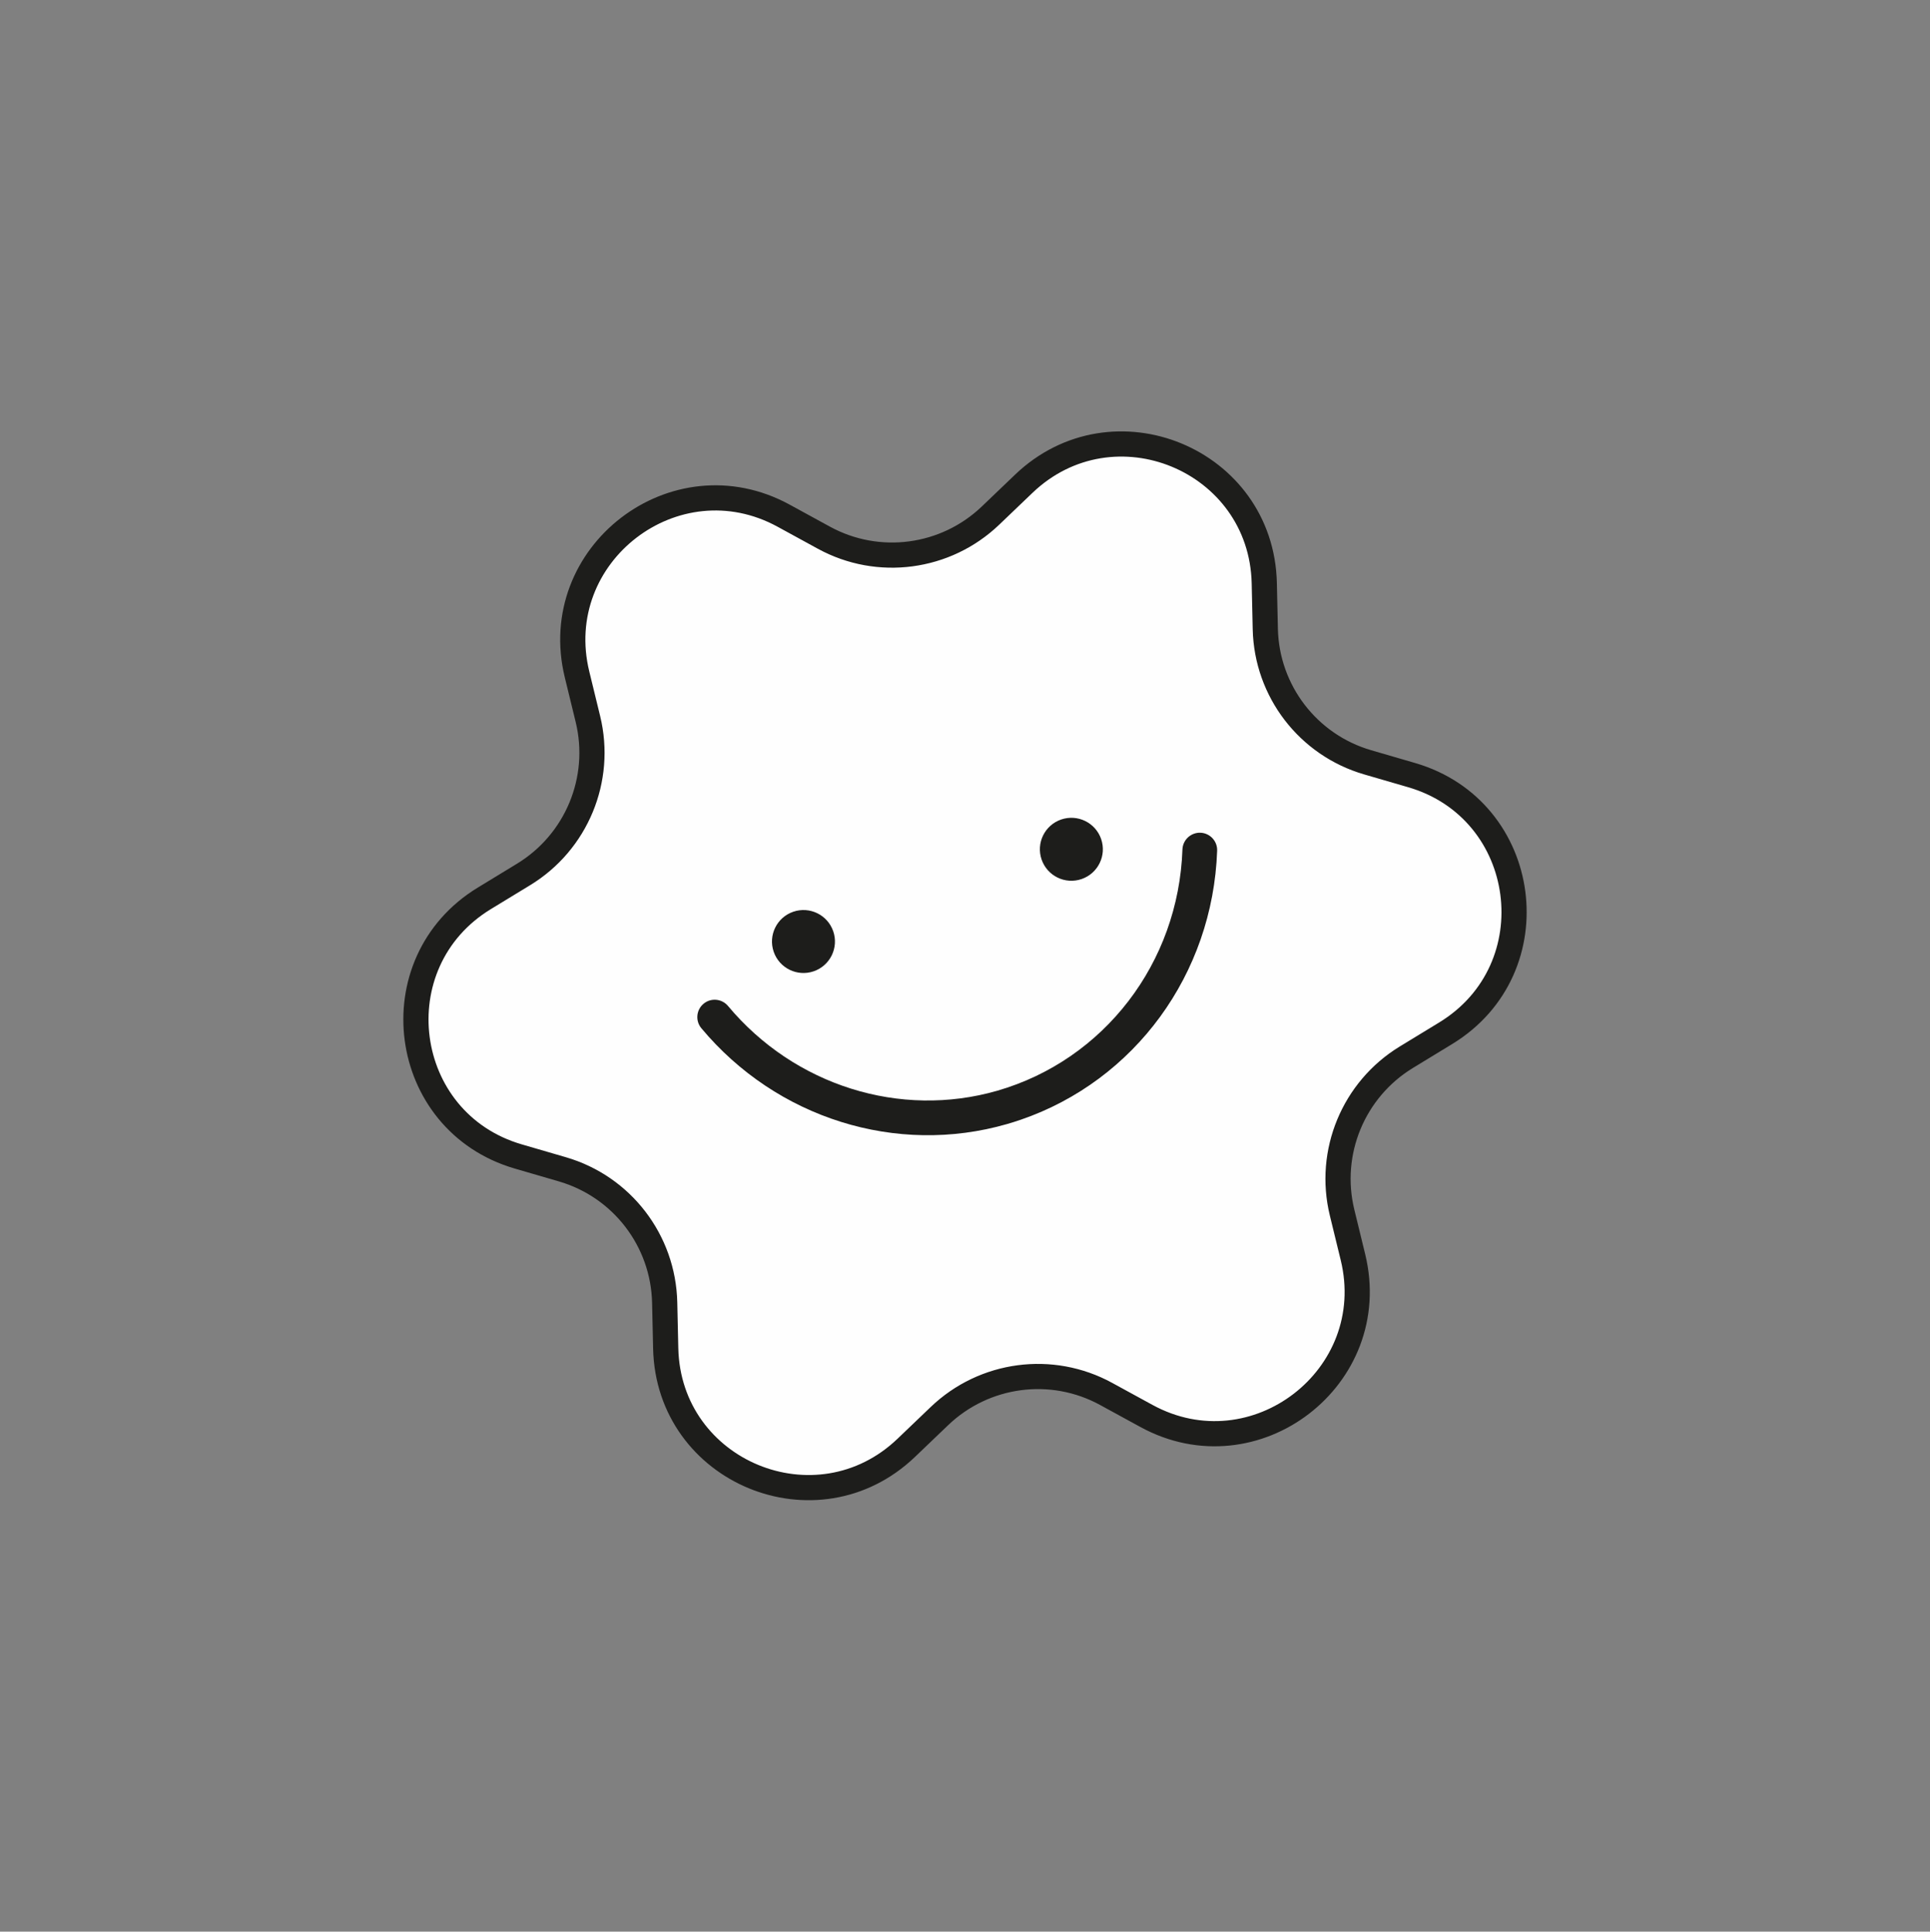 <?xml version="1.0" encoding="UTF-8"?>
<svg width="306.519px" height="306.827px" viewBox="0 0 306.519 306.827" version="1.1" xmlns="http://www.w3.org/2000/svg" xmlns:xlink="http://www.w3.org/1999/xlink">
    <rect x="0" y="0" width="306.519" height="306.827" fill="#808080" stroke="none"/>
    <title>Group 11 Copy</title>
    <g id="Page-1" stroke="none" stroke-width="1" fill="none" fill-rule="evenodd">
        <g id="Artboard" transform="translate(-456.18, -1433.304)">
            <g id="carousel" transform="translate(-22.243, 1230)">
                <g id="Group-6" transform="translate(0, 206.81)">
                    <g id="Group-11-Copy" transform="translate(631.682, 149.907) rotate(-19) translate(-631.682, -149.907) translate(513.931, 31.907)">
                        <path d="M114.939,40.996 C126.842,25.369 151.665,31.305 155.189,50.622 L156.495,57.787 C158.262,67.472 166.108,74.9 175.887,76.145 L183.121,77.065 C202.624,79.546 209.886,103.983 194.898,116.689 L189.337,121.402 C181.822,127.775 179.304,138.273 183.115,147.352 L185.935,154.07 C193.533,172.178 175.974,190.678 157.461,184.068 L150.593,181.616 C141.312,178.301 130.948,181.372 124.979,189.208 L120.563,195.005 C108.66,210.631 83.838,204.694 80.315,185.378 L79.007,178.212 C77.241,168.527 69.395,161.1 59.617,159.856 L52.382,158.935 C32.88,156.453 25.617,132.017 40.604,119.311 L46.165,114.597 C53.68,108.227 56.198,97.727 52.387,88.648 L49.569,81.93 C41.969,63.821 59.53,45.323 78.042,51.932 L84.909,54.384 C94.191,57.698 104.555,54.628 110.523,46.792 L114.939,40.996 Z" id="Fill-1" fill="#FEFEFE" transform="translate(117.751, 118) rotate(-32) translate(-117.751, -118) "></path>
                        <path d="M110.523,46.792 L114.939,40.996 C126.842,25.369 151.665,31.305 155.189,50.622 L156.495,57.787 C158.262,67.472 166.108,74.9 175.887,76.145 L183.121,77.065 C202.624,79.546 209.886,103.983 194.898,116.689 L189.337,121.402 C181.822,127.775 179.304,138.273 183.115,147.352 L185.935,154.07 C193.533,172.178 175.974,190.678 157.461,184.068 L150.593,181.616 C141.312,178.301 130.948,181.372 124.979,189.208 L120.563,195.005 C108.66,210.631 83.838,204.694 80.315,185.378 L79.007,178.212 C77.241,168.527 69.395,161.1 59.617,159.856 L52.382,158.935 C32.88,156.453 25.617,132.017 40.604,119.311 L46.165,114.597 C53.68,108.227 56.198,97.727 52.387,88.648 L49.569,81.93 C41.969,63.821 59.53,45.323 78.042,51.932 L84.909,54.384 C94.191,57.698 104.555,54.628 110.523,46.792 Z" id="Stroke-3" stroke="#1D1D1B" stroke-width="4" transform="translate(117.751, 118) rotate(-32) translate(-117.751, -118) "></path>
                        <path d="M118.214,144 C117.437,144 116.661,143.98 115.878,143.941 C97.638,143.011 81.565,131.158 74.933,113.742 C74.391,112.319 75.106,110.725 76.528,110.183 C77.946,109.637 79.543,110.354 80.087,111.779 C85.943,127.152 100.099,137.613 116.157,138.433 C133.777,139.314 149.953,128.616 156.42,111.772 C156.966,110.352 158.562,109.644 159.983,110.185 C161.404,110.731 162.113,112.327 161.567,113.75 C154.53,132.079 137.298,144 118.214,144" id="Fill-5" fill="#1D1D1B"></path>
                        <path d="M99.751,106 C99.751,108.762 97.512,111 94.751,111 C91.989,111 89.751,108.762 89.751,106 C89.751,103.238 91.989,101 94.751,101 C97.512,101 99.751,103.238 99.751,106" id="Fill-7" fill="#1D1D1B"></path>
                        <path d="M144.751,106 C144.751,108.762 142.512,111 139.751,111 C136.989,111 134.751,108.762 134.751,106 C134.751,103.238 136.989,101 139.751,101 C142.512,101 144.751,103.238 144.751,106" id="Fill-9" fill="#1D1D1B"></path>
                    </g>
                </g>
            </g>
        </g>
    </g>
</svg>